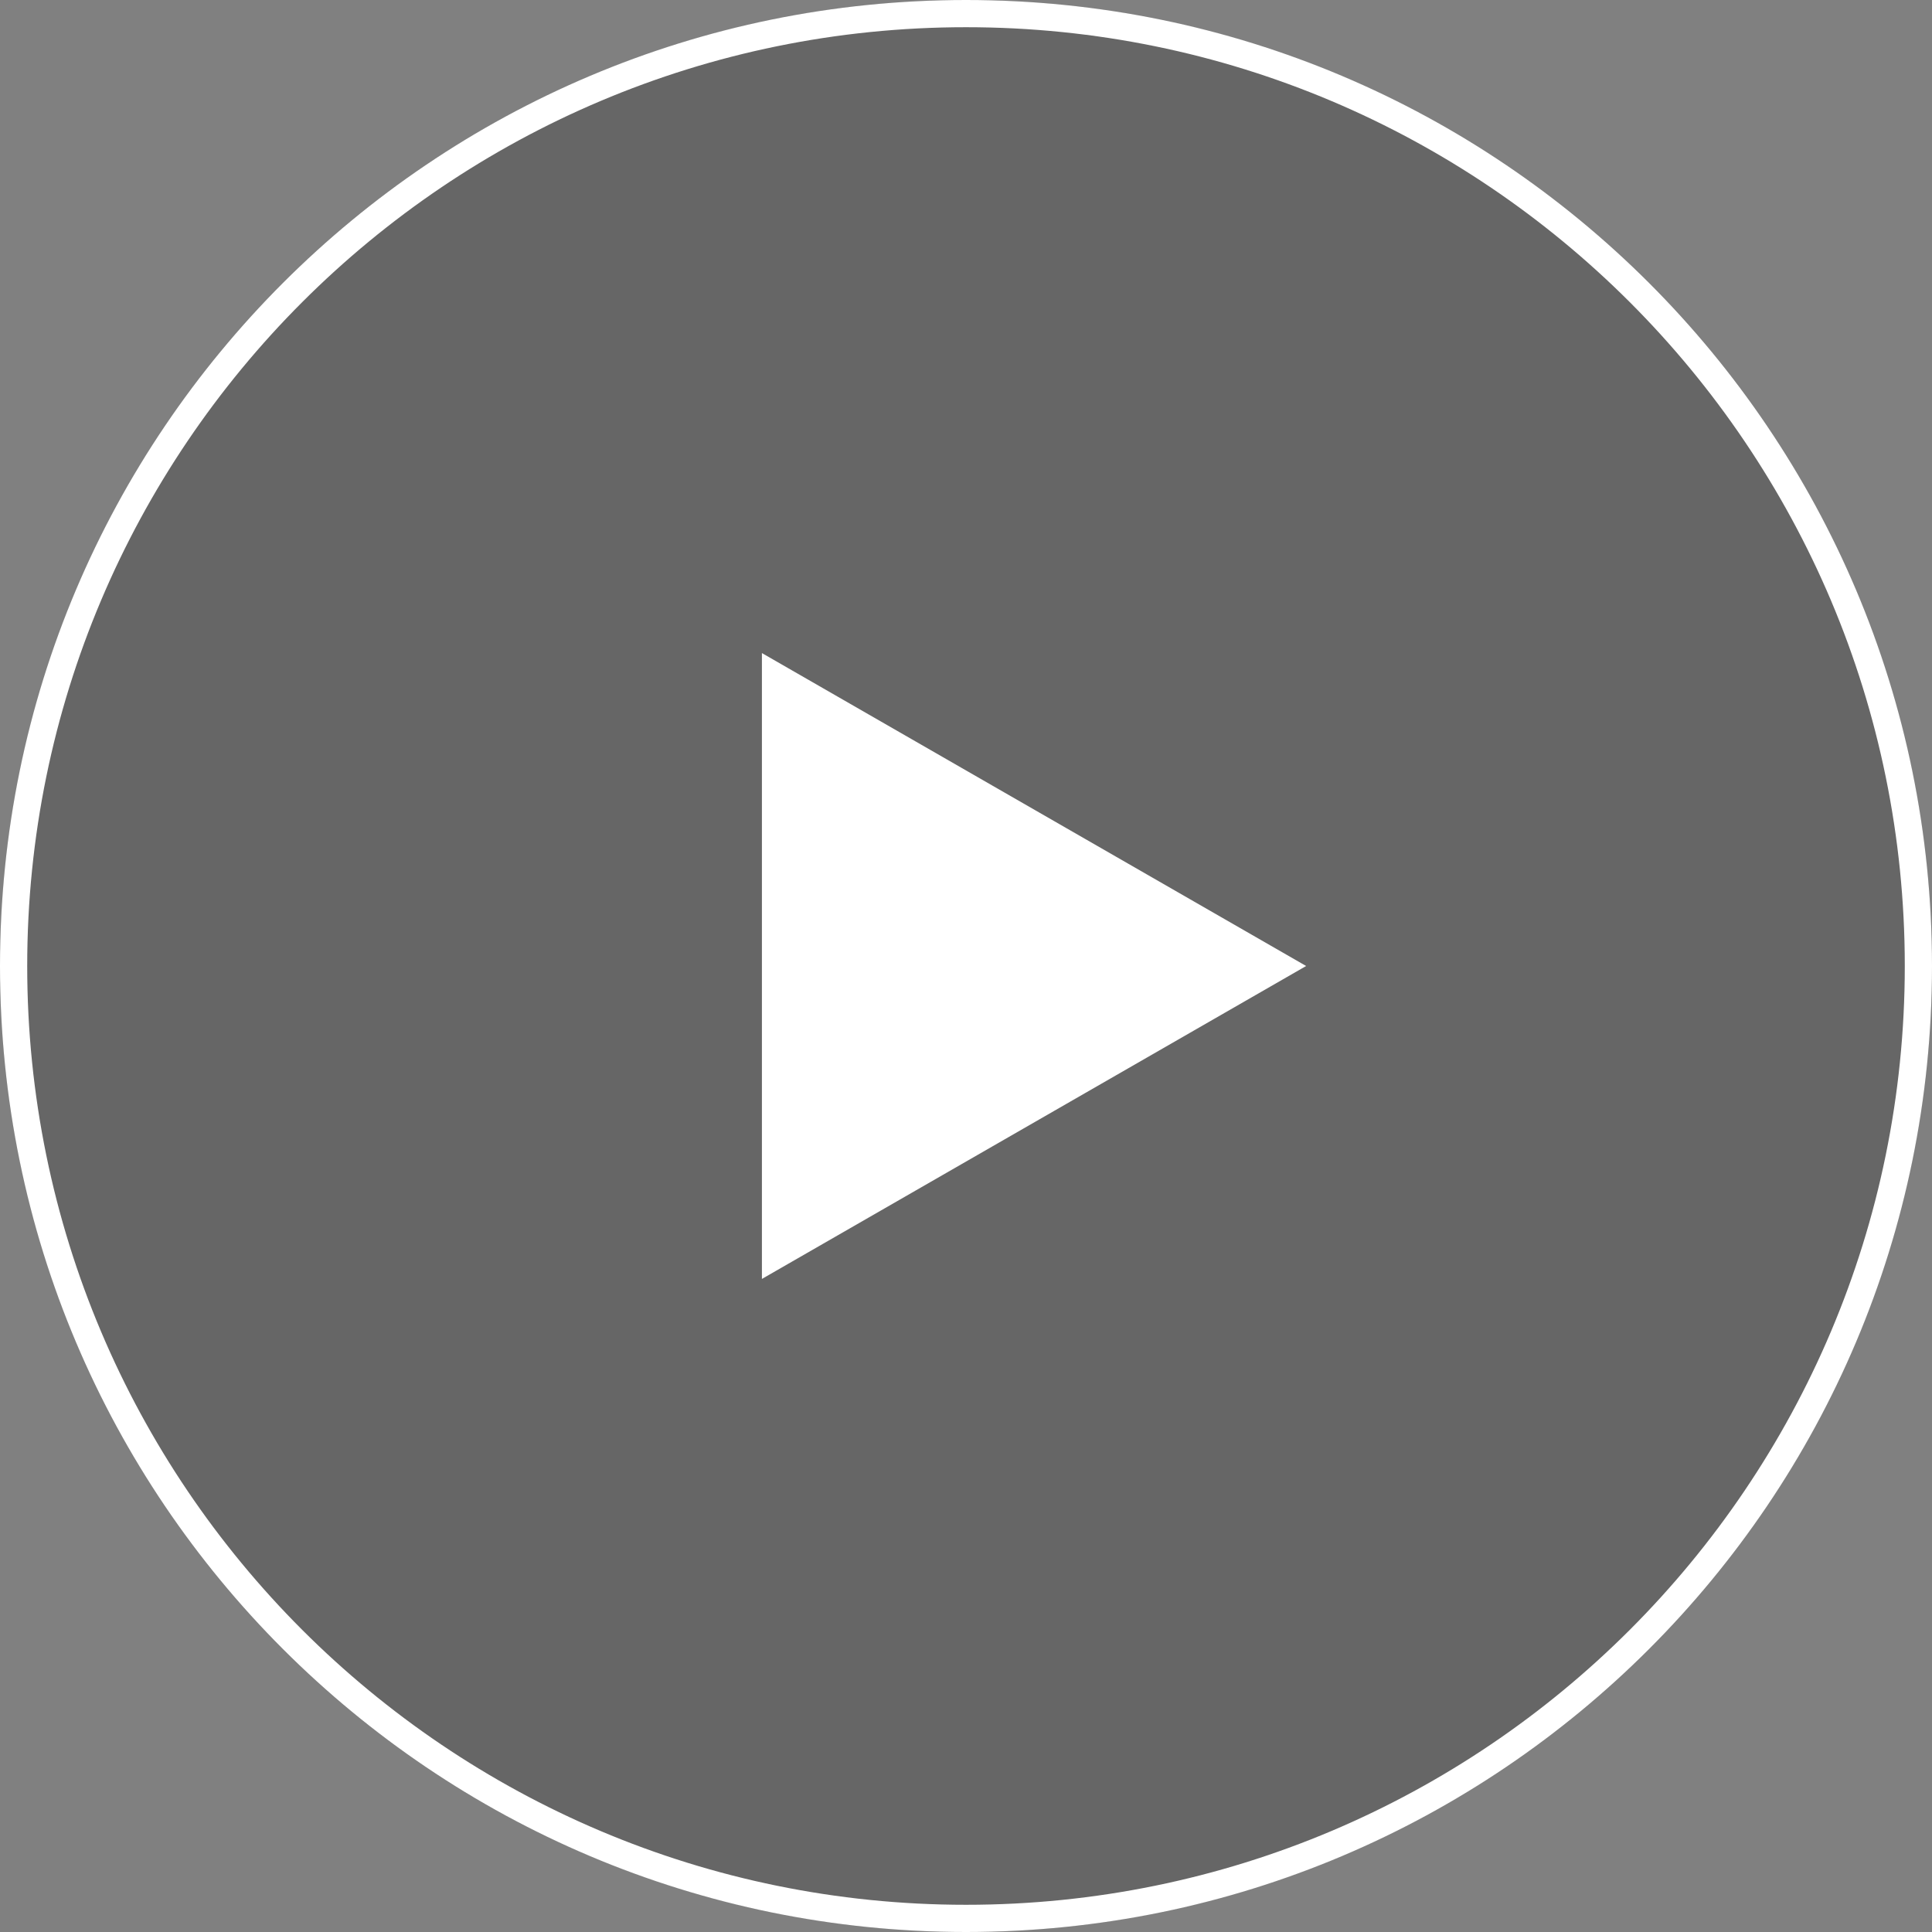 <?xml version="1.0" encoding="UTF-8"?>
<svg width="71px" height="71px" viewBox="0 0 71 71" version="1.1" xmlns="http://www.w3.org/2000/svg" xmlns:xlink="http://www.w3.org/1999/xlink">
    <rect x="0" y="0" width="71" height="71" fill="#808080" stroke="none"/>
    <!-- Generator: Sketch 41.2 (35397) - http://www.bohemiancoding.com/sketch -->
    <title>Play_Cover</title>
    <desc>Created with Sketch.</desc>
    <defs></defs>
    <g id="Play-Button" stroke="none" stroke-width="1" fill="none" fill-rule="evenodd">
        <g id="Strip-Open---4X2" transform="translate(-1586, -465)">
            <g id="Channel-Cover-elements">
                <g id="Main-text" transform="translate(500, 237)">
                    <g id="Play_Cover" transform="translate(1086, 228)">
                        <circle id="Oval" fill-opacity="0.2" fill="#000000" cx="35.5" cy="35.5" r="35.5"></circle>
                        <path d="M35.5,70 C54.554,70 70,54.554 70,35.5 C70,16.446 54.554,1 35.5,1 C16.446,1 1,16.446 1,35.5 C1,54.554 16.446,70 35.5,70 Z M35.5,71 C15.894,71 0,55.106 0,35.5 C0,15.894 15.894,0 35.5,0 C55.106,0 71,15.894 71,35.5 C71,55.106 55.106,71 35.5,71 Z" id="Oval" fill="#FFFFFF"></path>
                        <polygon id="Triangle" fill="#FFFFFF" points="48 35.5 28 47 28 24"></polygon>
                    </g>
                </g>
            </g>
        </g>
    </g>
</svg>
